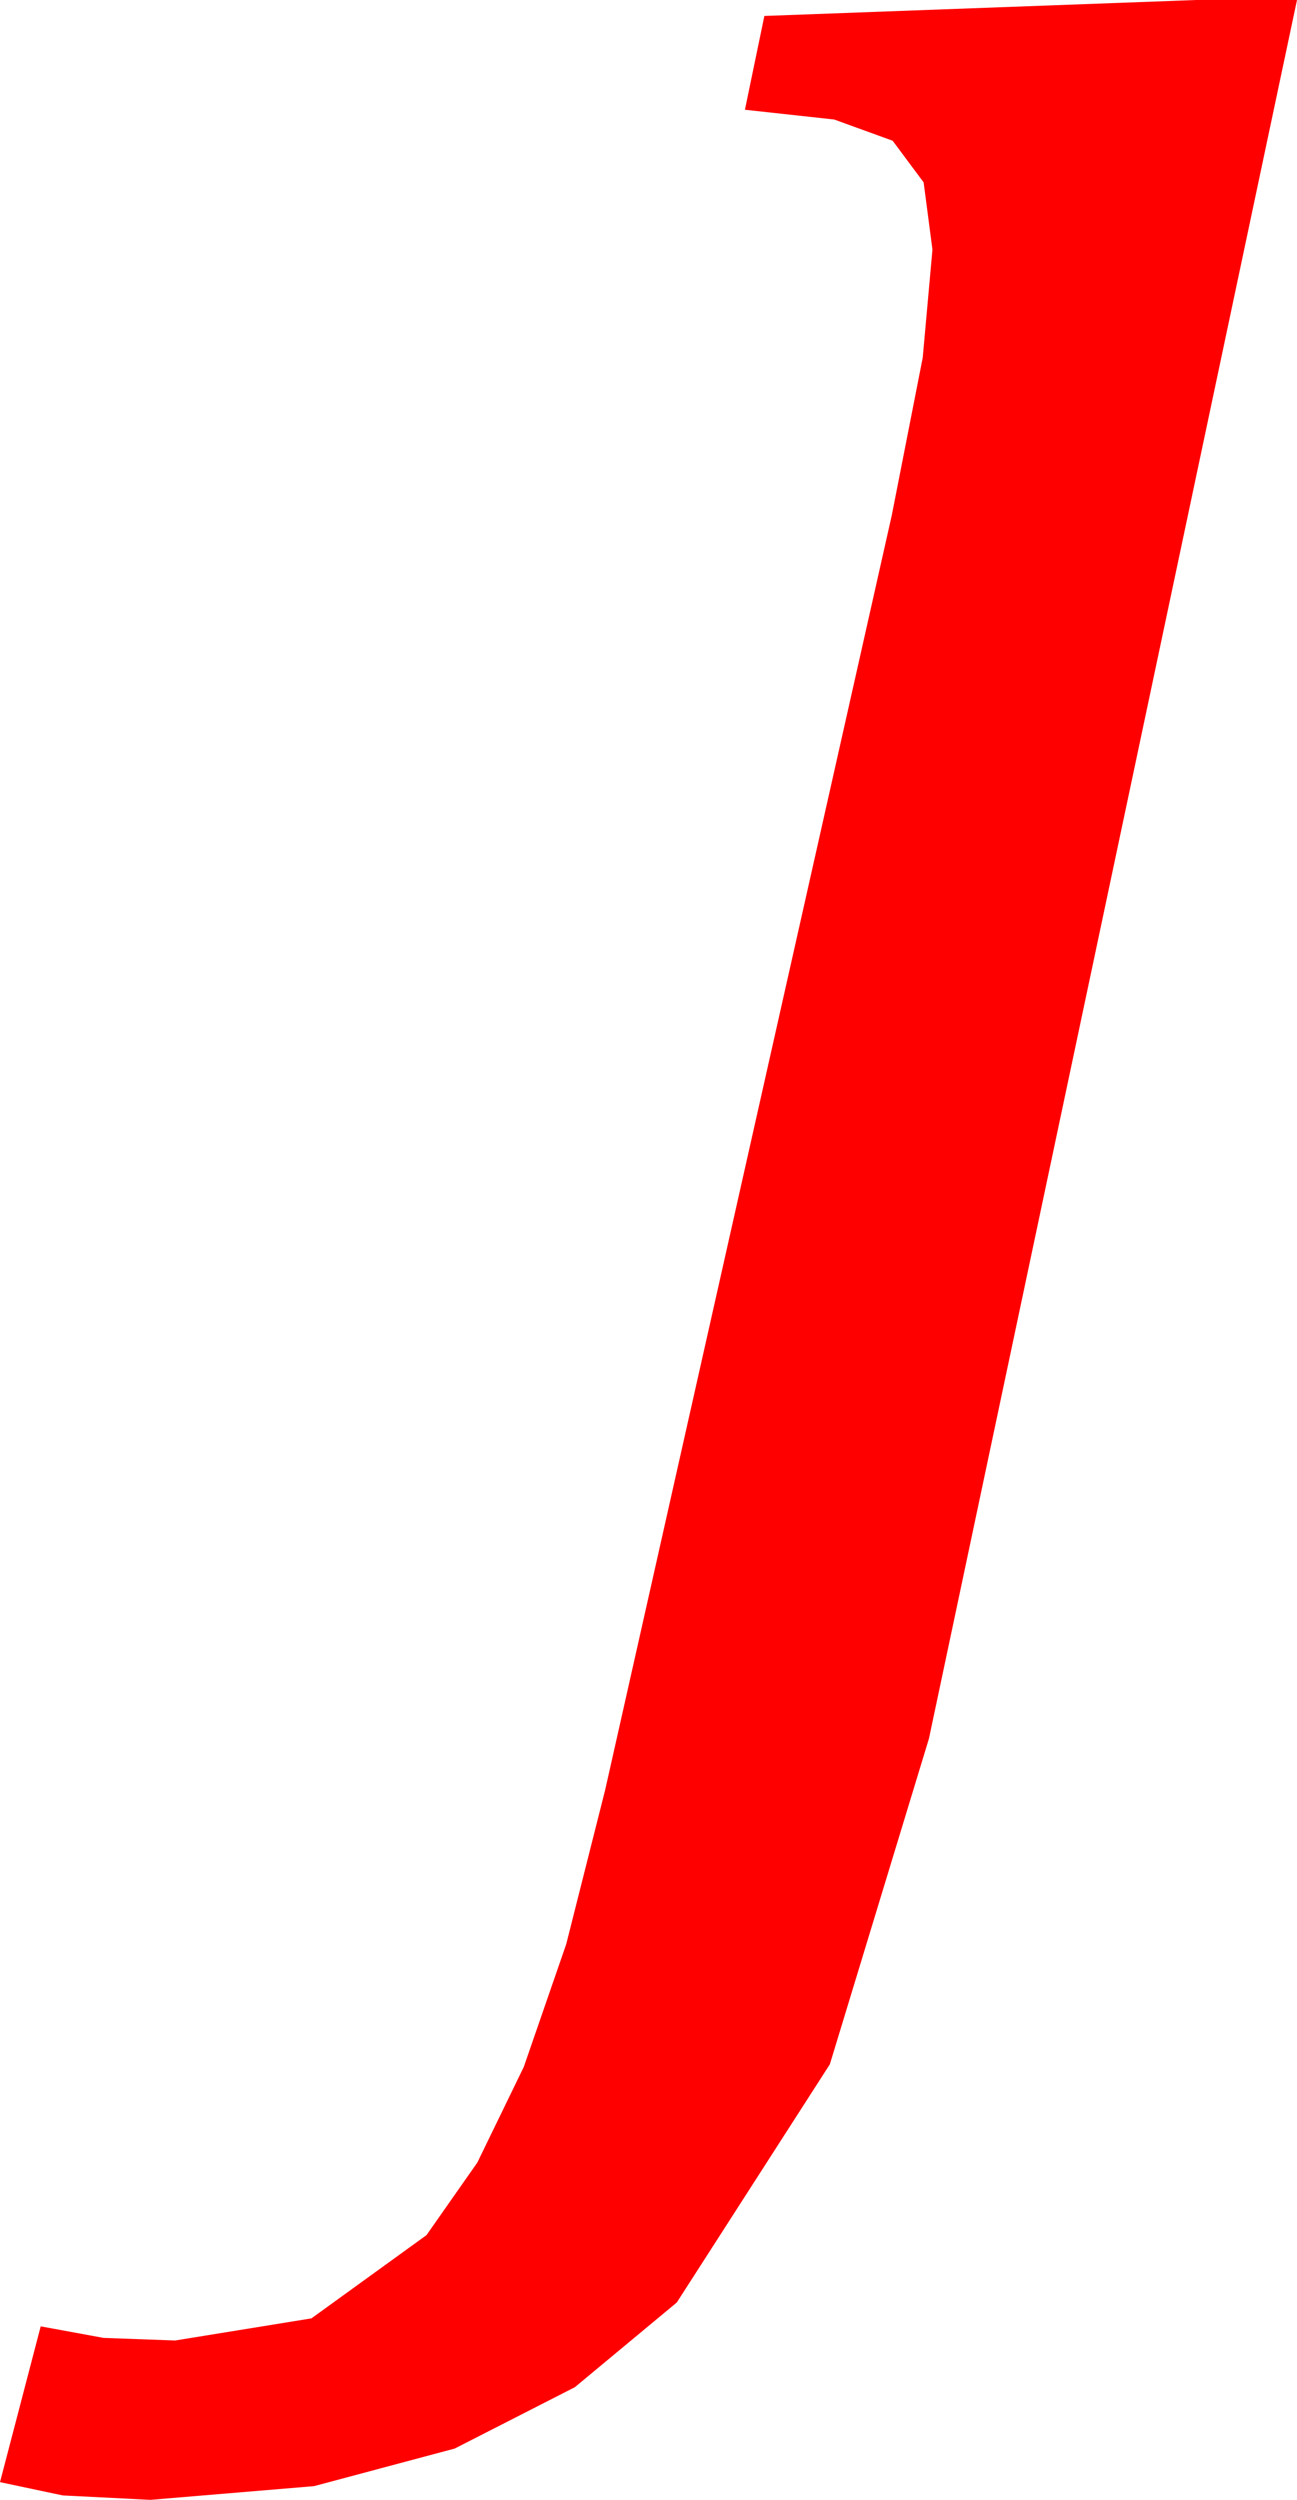 <?xml version="1.0" encoding="utf-8"?>
<!DOCTYPE svg PUBLIC "-//W3C//DTD SVG 1.1//EN" "http://www.w3.org/Graphics/SVG/1.1/DTD/svg11.dtd">
<svg width="21.475" height="41.367" xmlns="http://www.w3.org/2000/svg" xmlns:xlink="http://www.w3.org/1999/xlink" xmlns:xml="http://www.w3.org/XML/1998/namespace" version="1.1">
  <g>
    <g>
      <path style="fill:#FF0000;fill-opacity:1" d="M19.805,0L21.475,0 15.381,28.77 13.74,34.16 11.206,38.101 9.518,39.503 7.529,40.518 5.2,41.14 2.49,41.367 1.04,41.294 0,41.074 0.674,38.496 1.714,38.687 2.9,38.73 5.156,38.364 7.061,36.987 7.903,35.786 8.672,34.204 9.375,32.172 10.02,29.619 14.766,8.525 15.278,5.918 15.439,4.131 15.293,3.018 14.78,2.329 13.813,1.978 12.334,1.816 12.656,0.264 19.805,0z" />
    </g>
  </g>
</svg>